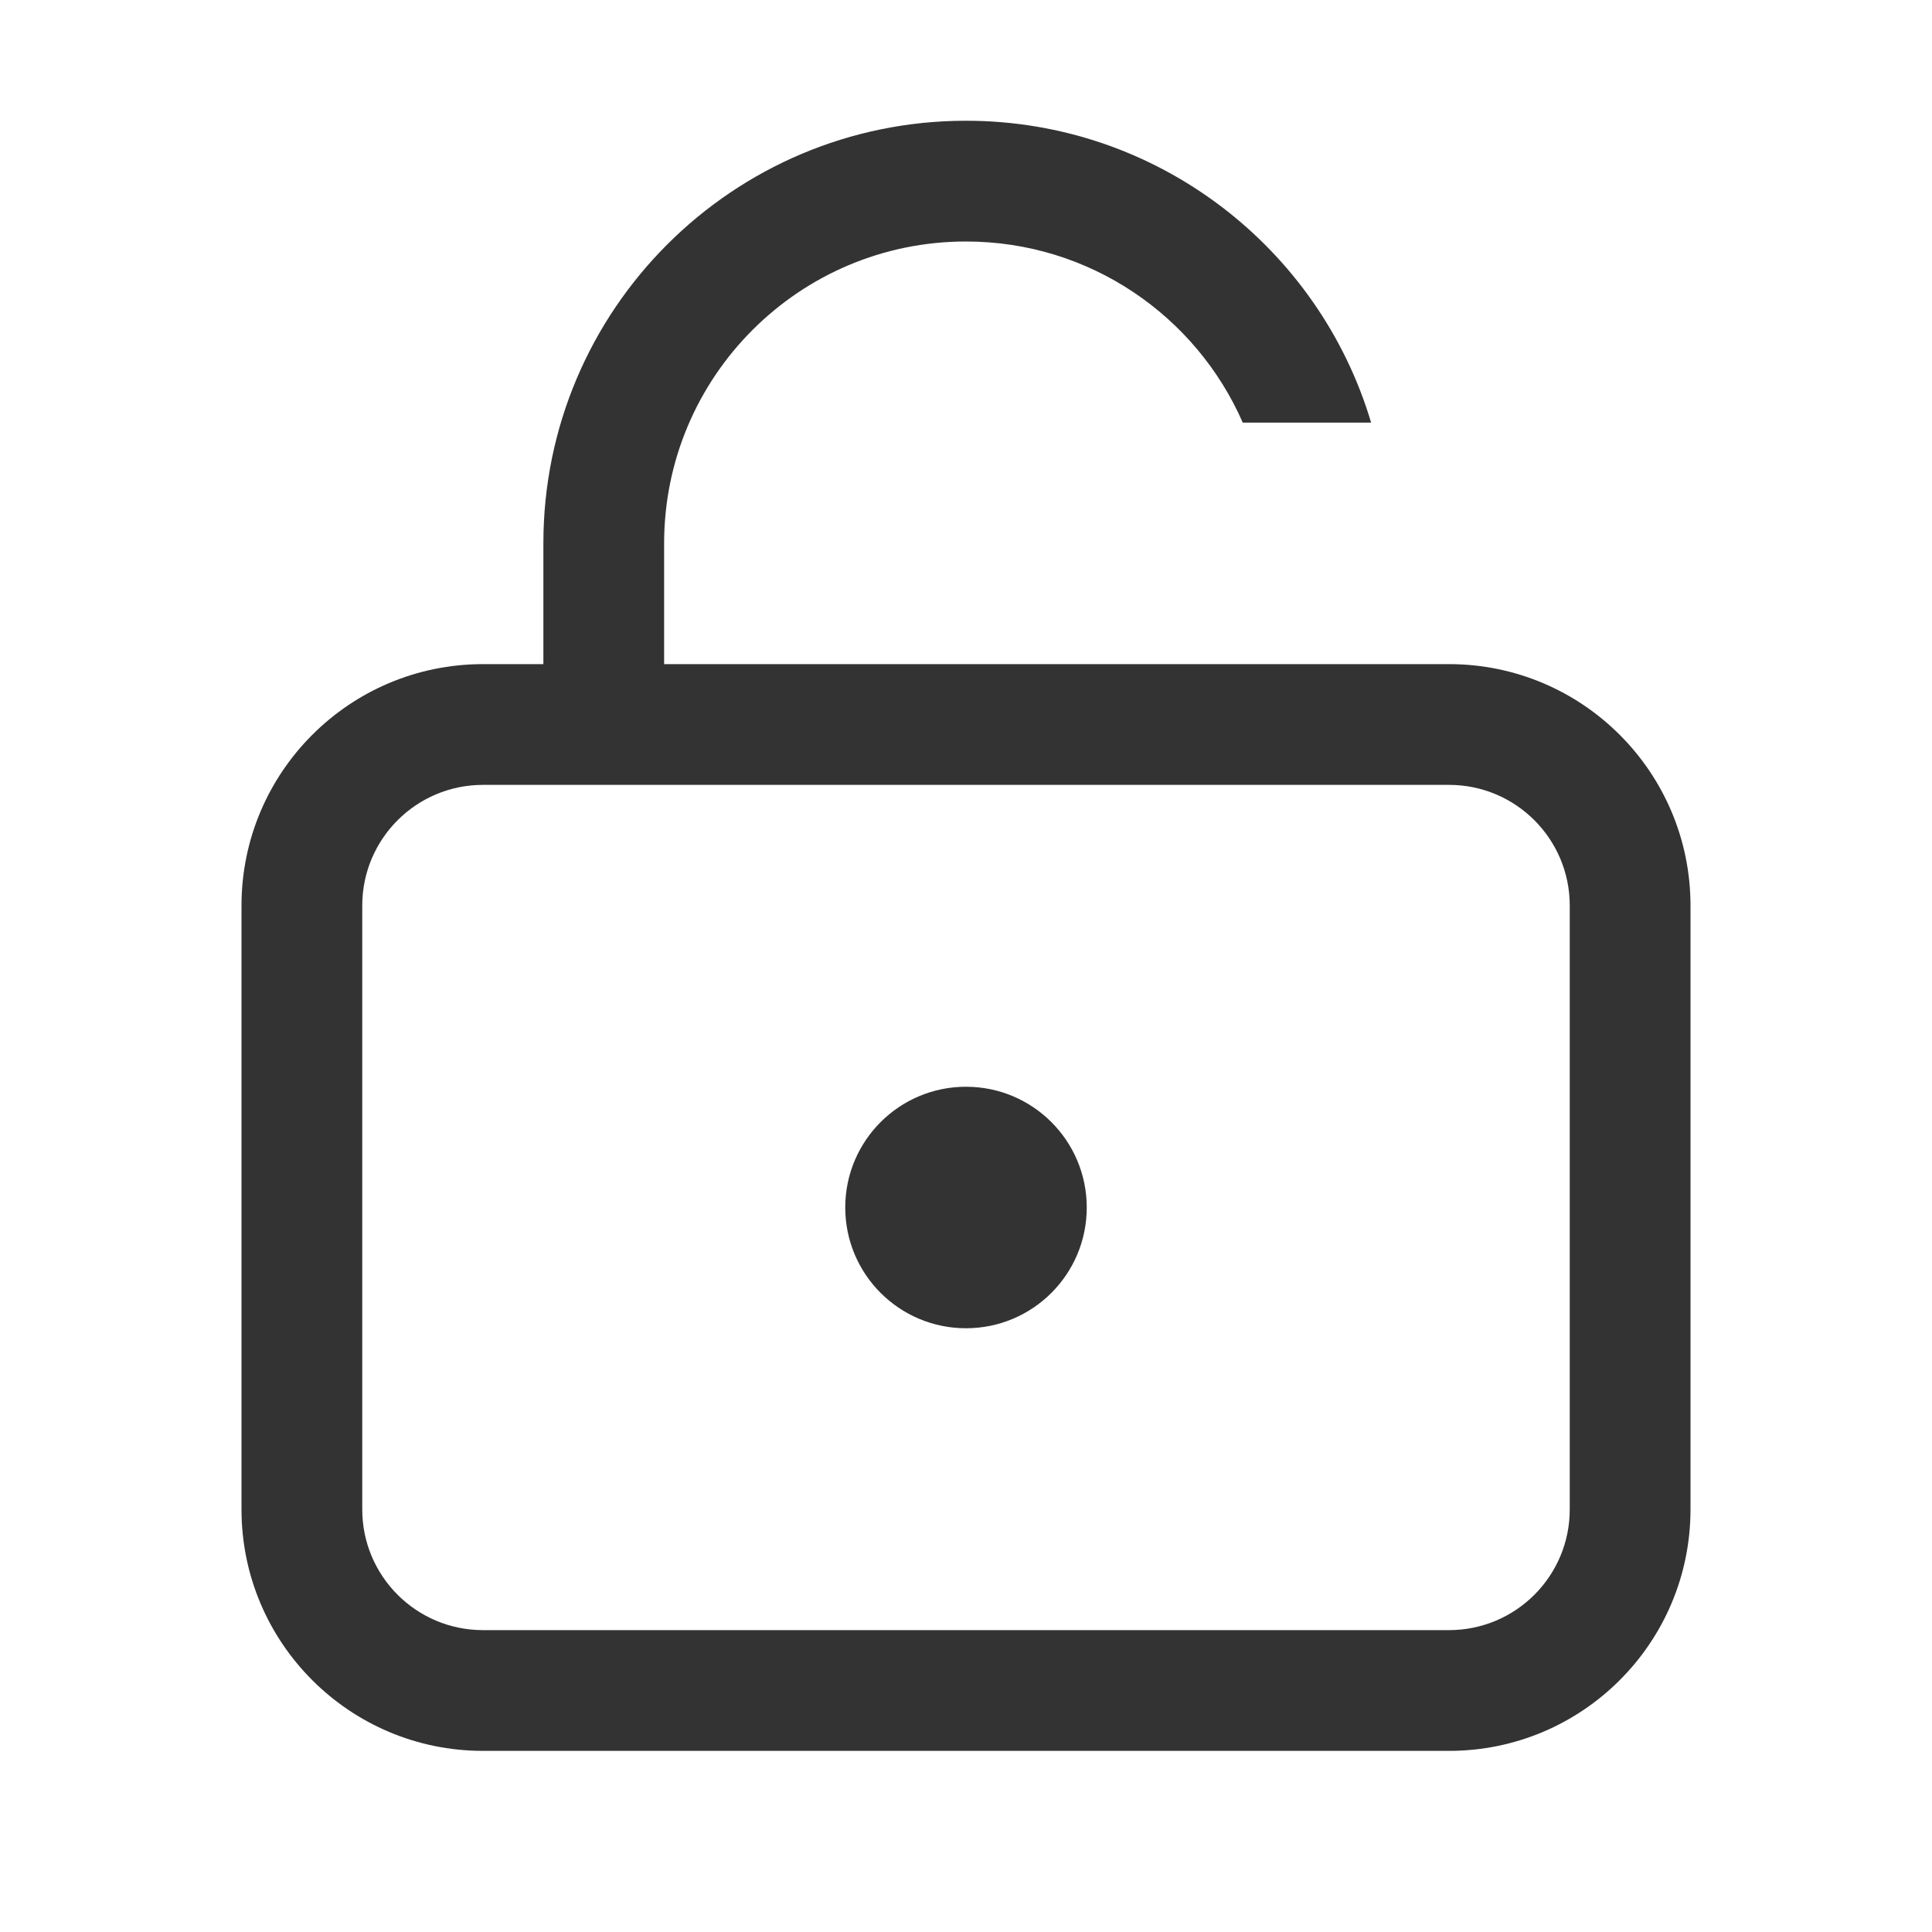 <svg width="32" height="32" viewBox="0 0 32 32" fill="none" xmlns="http://www.w3.org/2000/svg">
  <path fill-rule="evenodd" clip-rule="evenodd" d="M24 13H8C6.895 13 6 13.895 6 15V25C6 26.105 6.895 27 8 27H24C25.105 27 26 26.105 26 25V15C26 13.895 25.105 13 24 13ZM8 11C5.791 11 4 12.791 4 15V25C4 27.209 5.791 29 8 29H24C26.209 29 28 27.209 28 25V15C28 12.791 26.209 11 24 11H8ZM11 9C11 6.239 13.239 4 16 4C18.05 4 19.812 5.234 20.584 7H22.71C21.85 4.109 19.171 2 16 2C12.134 2 9 5.134 9 9V11H11V9ZM18 20C18 21.105 17.105 22 16 22C14.895 22 14 21.105 14 20C14 18.895 14.895 18 16 18C17.105 18 18 18.895 18 20Z" fill="#333333"/>
</svg>
